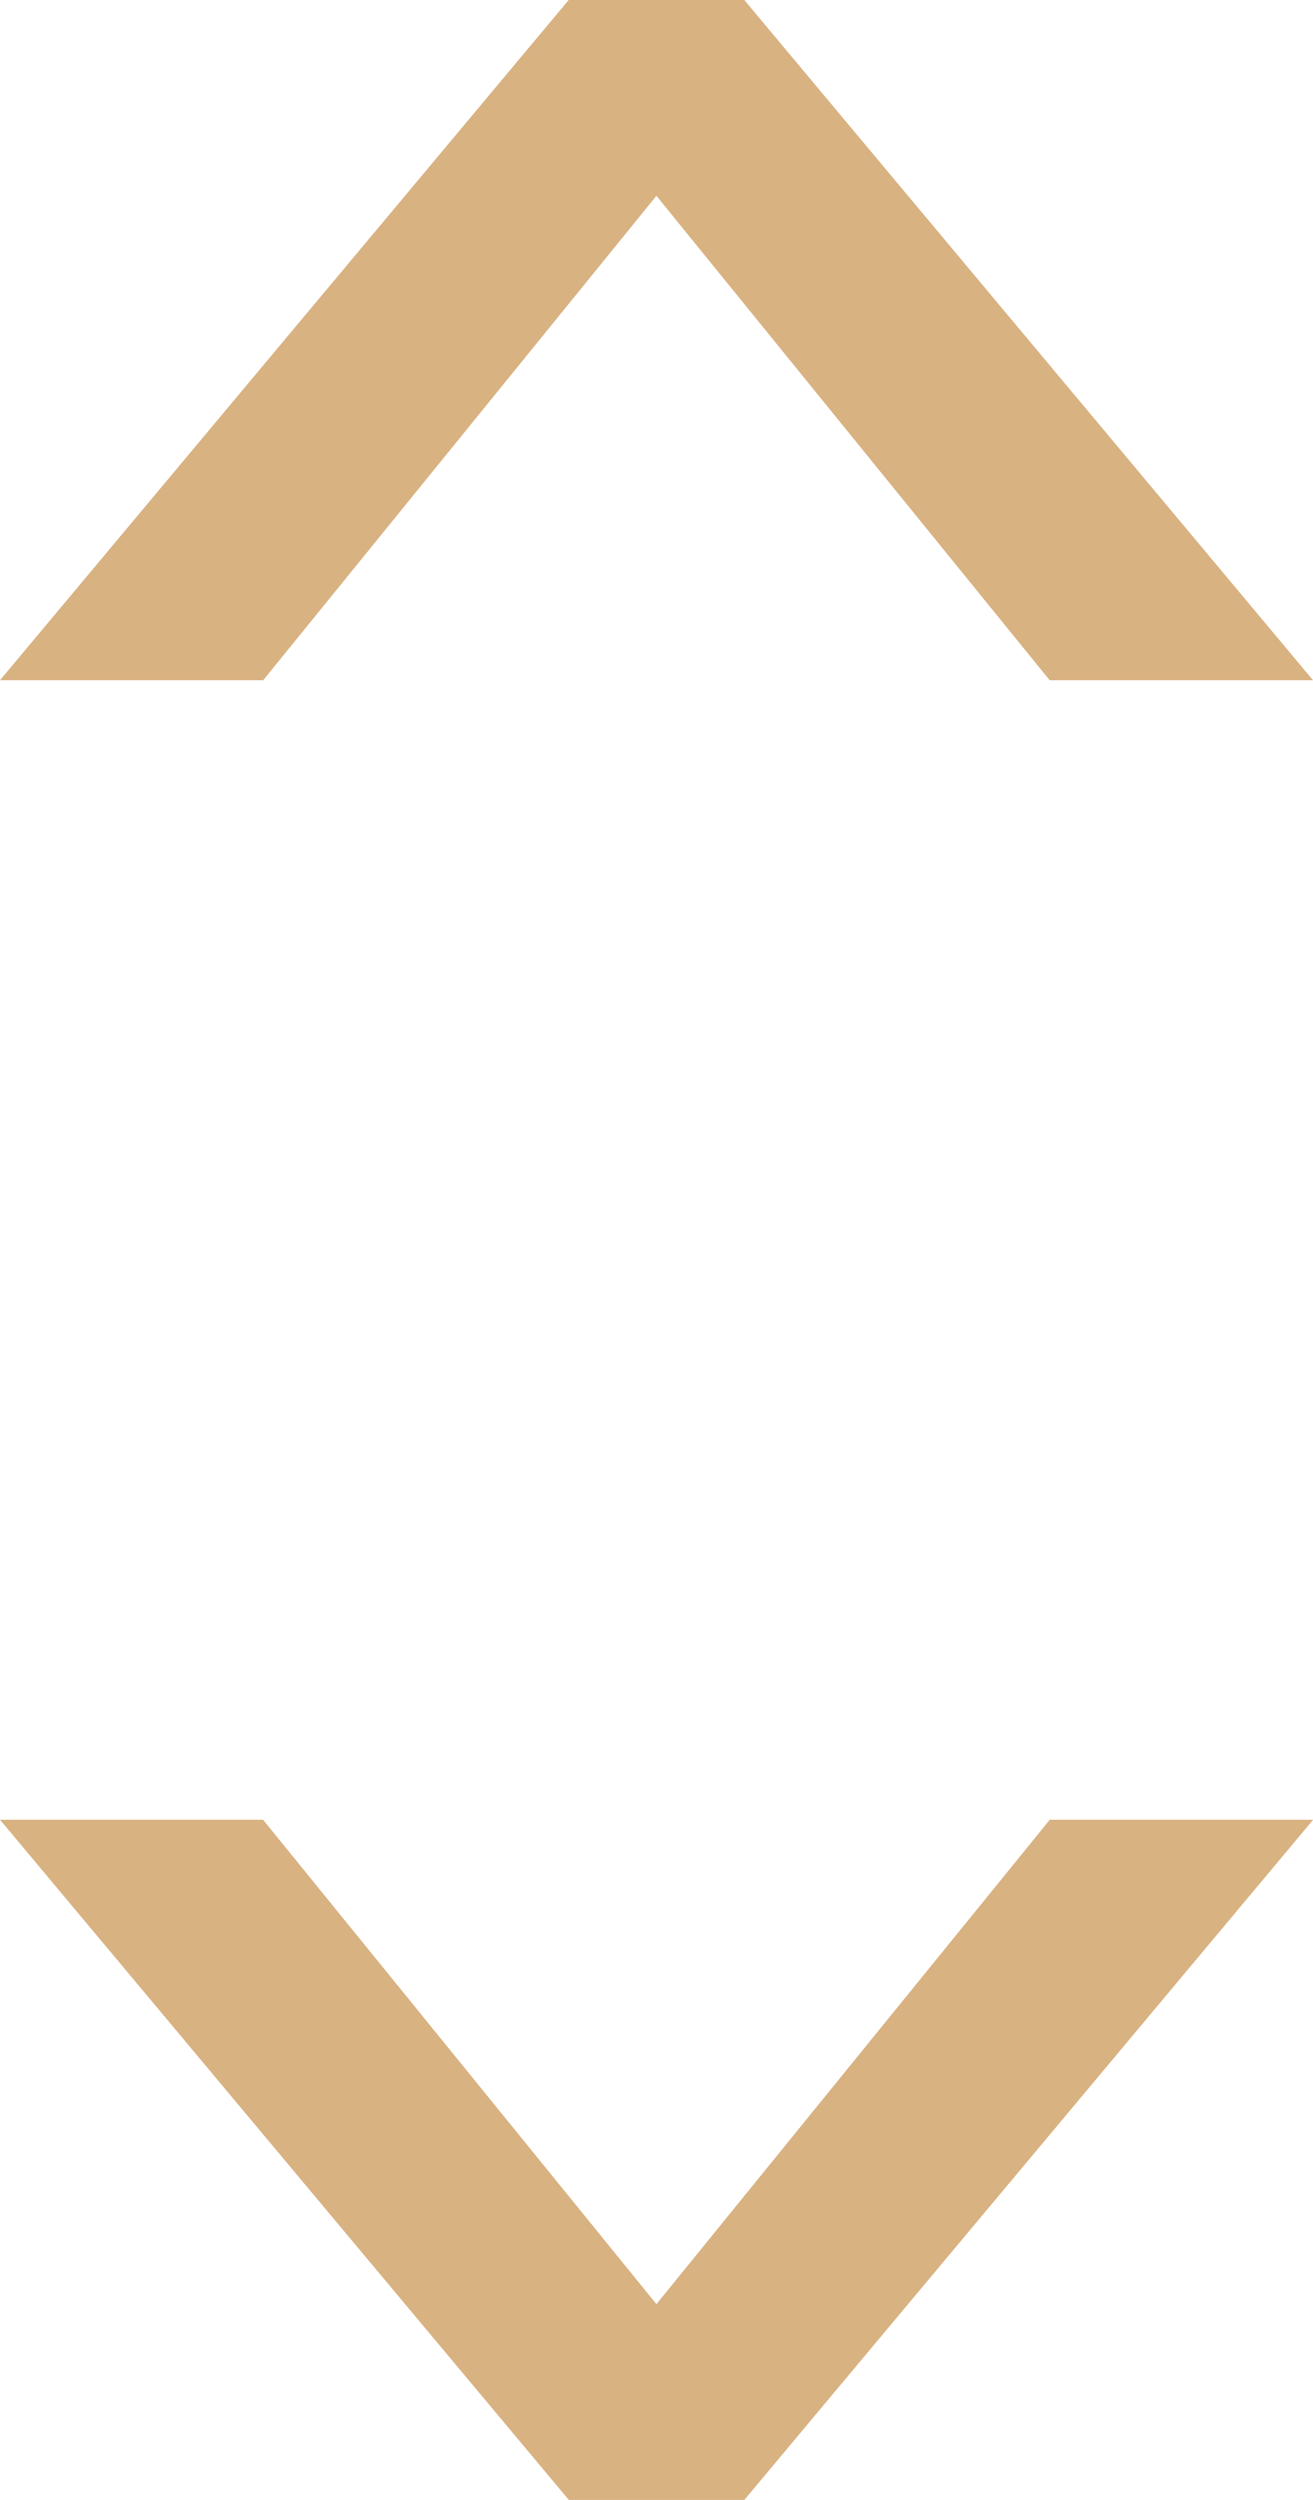 <svg xmlns="http://www.w3.org/2000/svg" width="9.173" height="17.465" viewBox="0 0 9.173 17.465"><defs><style>.a{fill:#d9b282;}</style></defs><path class="a" d="M3.973,0,0,4.752H1.839L4.586,1.368,7.333,4.752h1.84L5.2,0Z" transform="translate(0 0)"/><path class="a" d="M7.334,11.666,4.586,15.05,1.838,11.666H0l3.974,4.752H5.2l3.974-4.752Z" transform="translate(0 1.047)"/></svg>